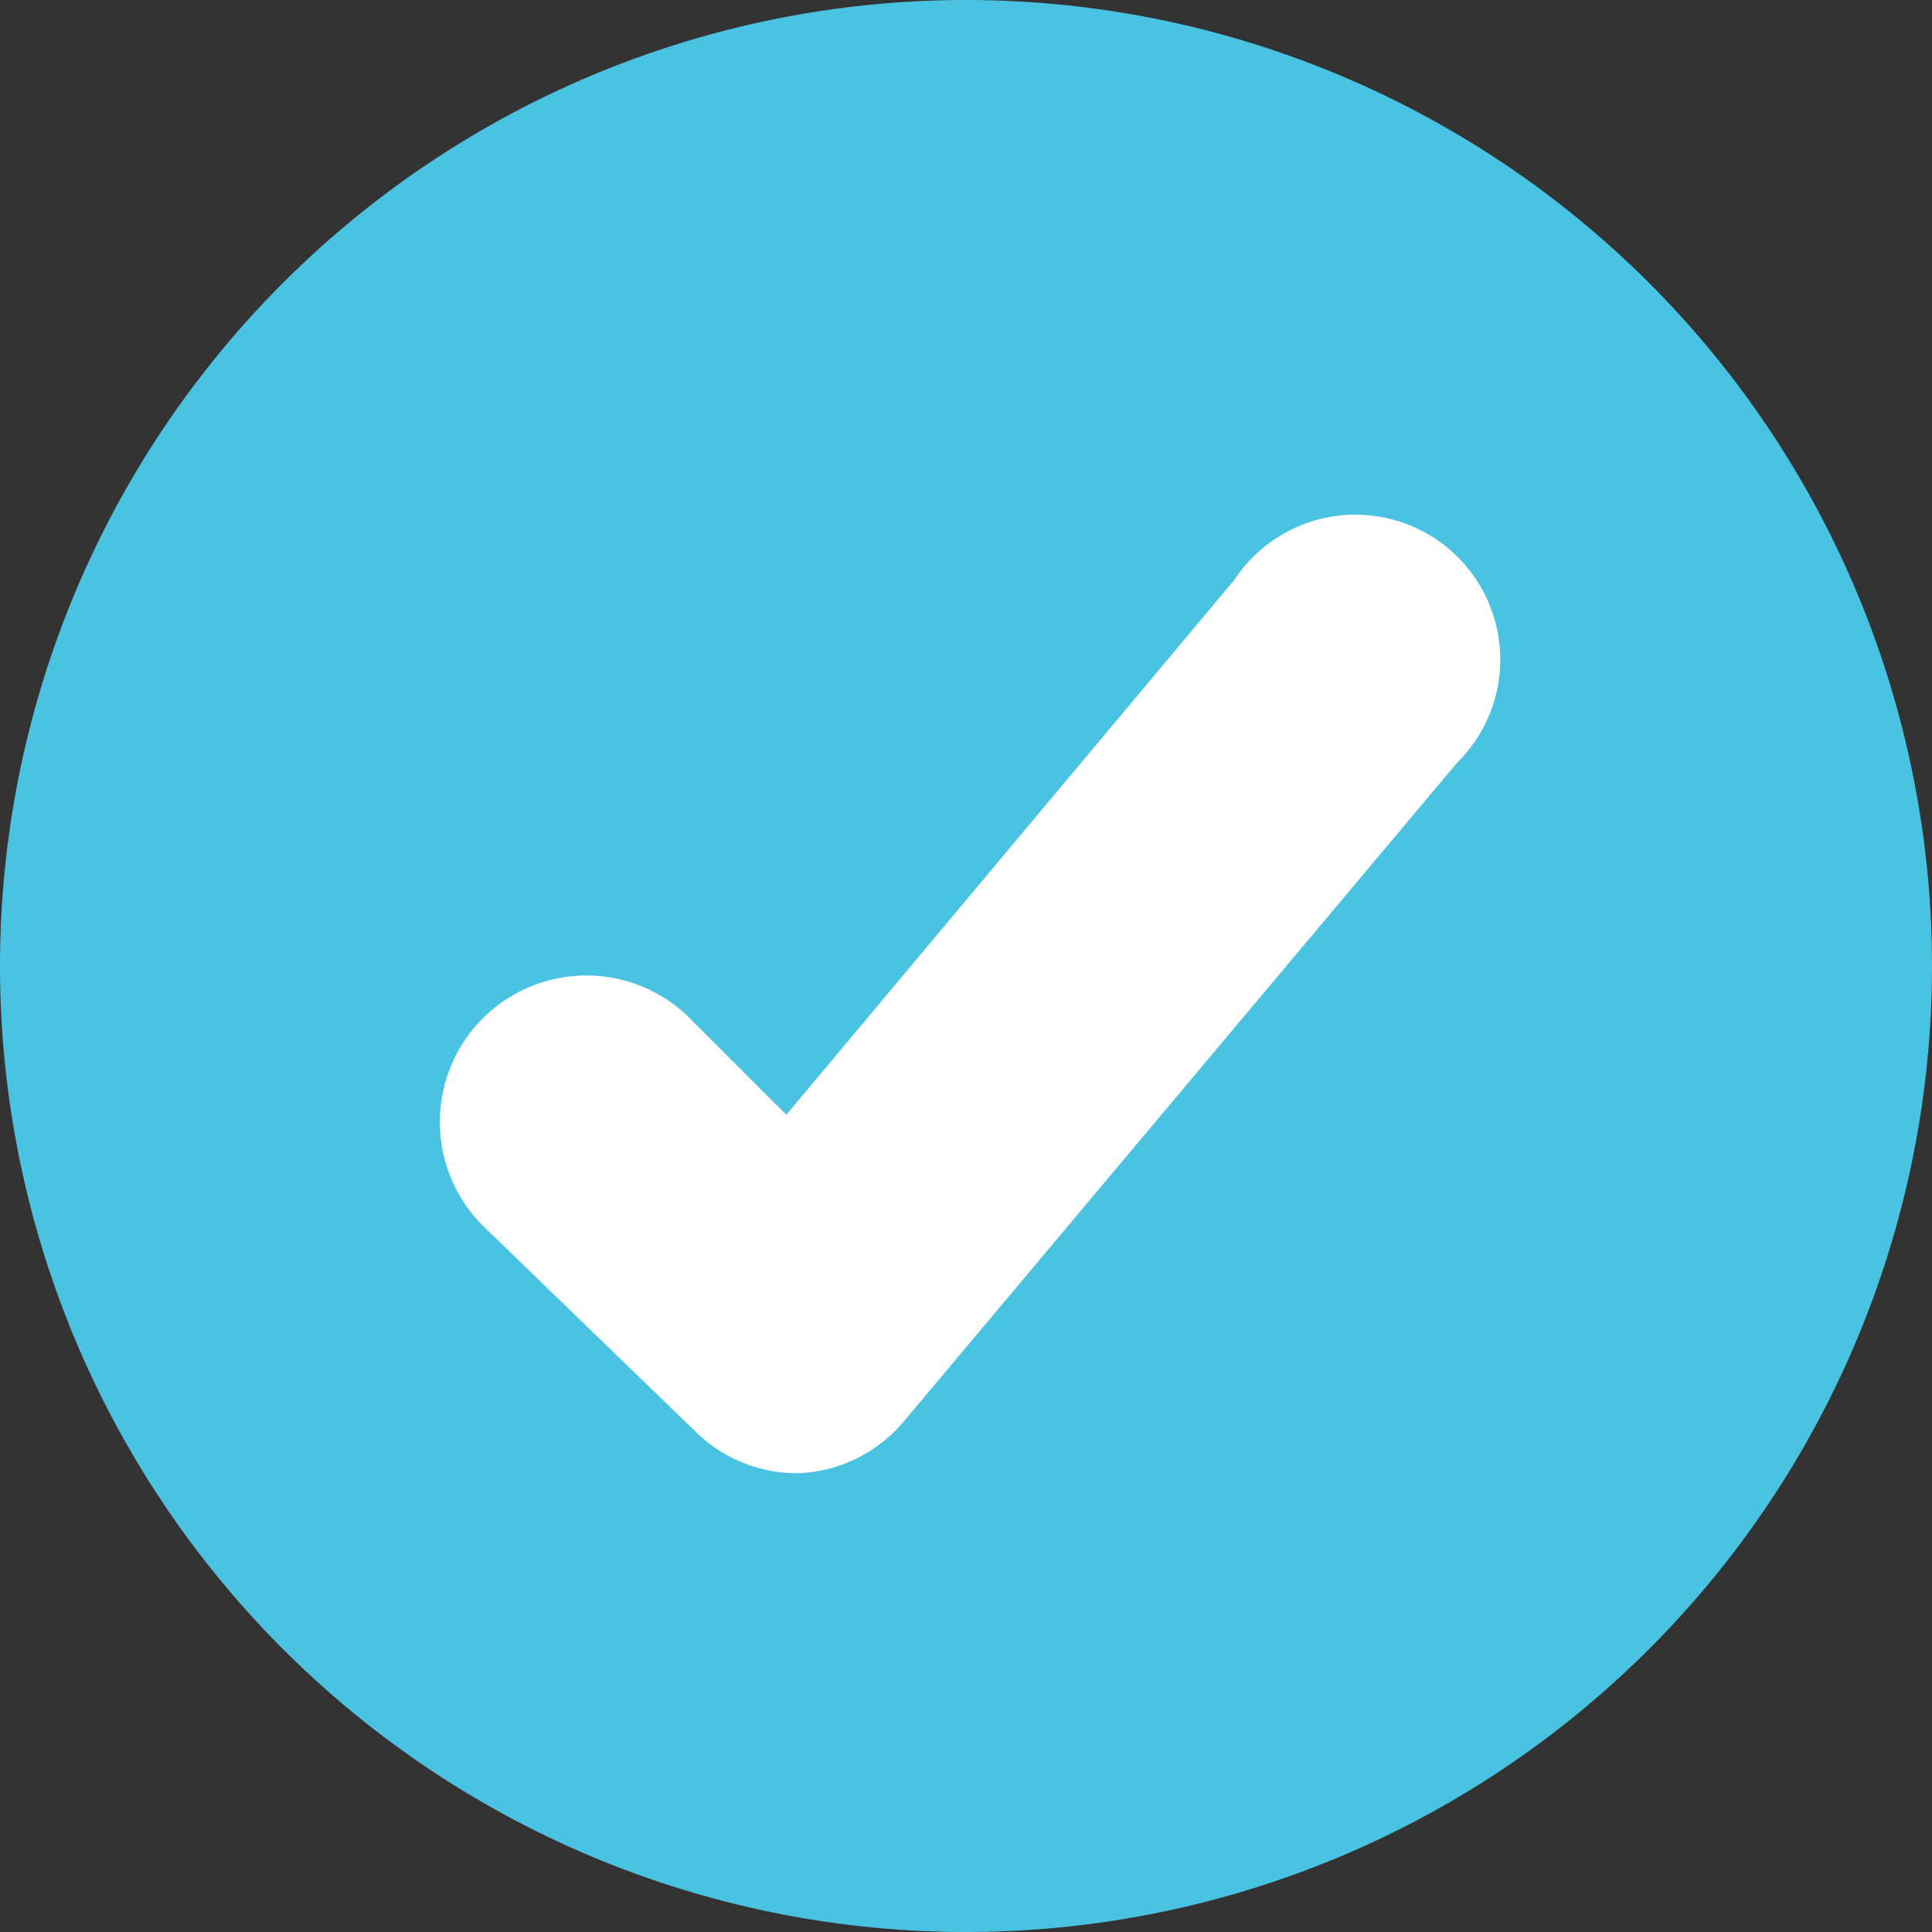 <svg id="Layer_1" data-name="Layer 1" xmlns="http://www.w3.org/2000/svg" viewBox="0 0 20 20"><rect x="0" y="0" width="20" height="20" fill="#333333" stroke="none"/><defs><style>.cls-1{fill:#4ac3e2;}.cls-2{fill:#fff;}</style></defs><title>ic_tick_ideate</title><path class="cls-1" d="M10,0A10,10,0,1,0,20,10,10,10,0,0,0,10,0Z"/><path class="cls-2" d="M12.78,6,8.14,11.54l-1-1A1.5,1.5,0,1,0,5,12.69L7.2,14.82a1.5,1.5,0,0,0,1,.43h.08a1.5,1.5,0,0,0,1.08-.54L15.08,7.9A1.5,1.5,0,1,0,12.78,6Z"/></svg>